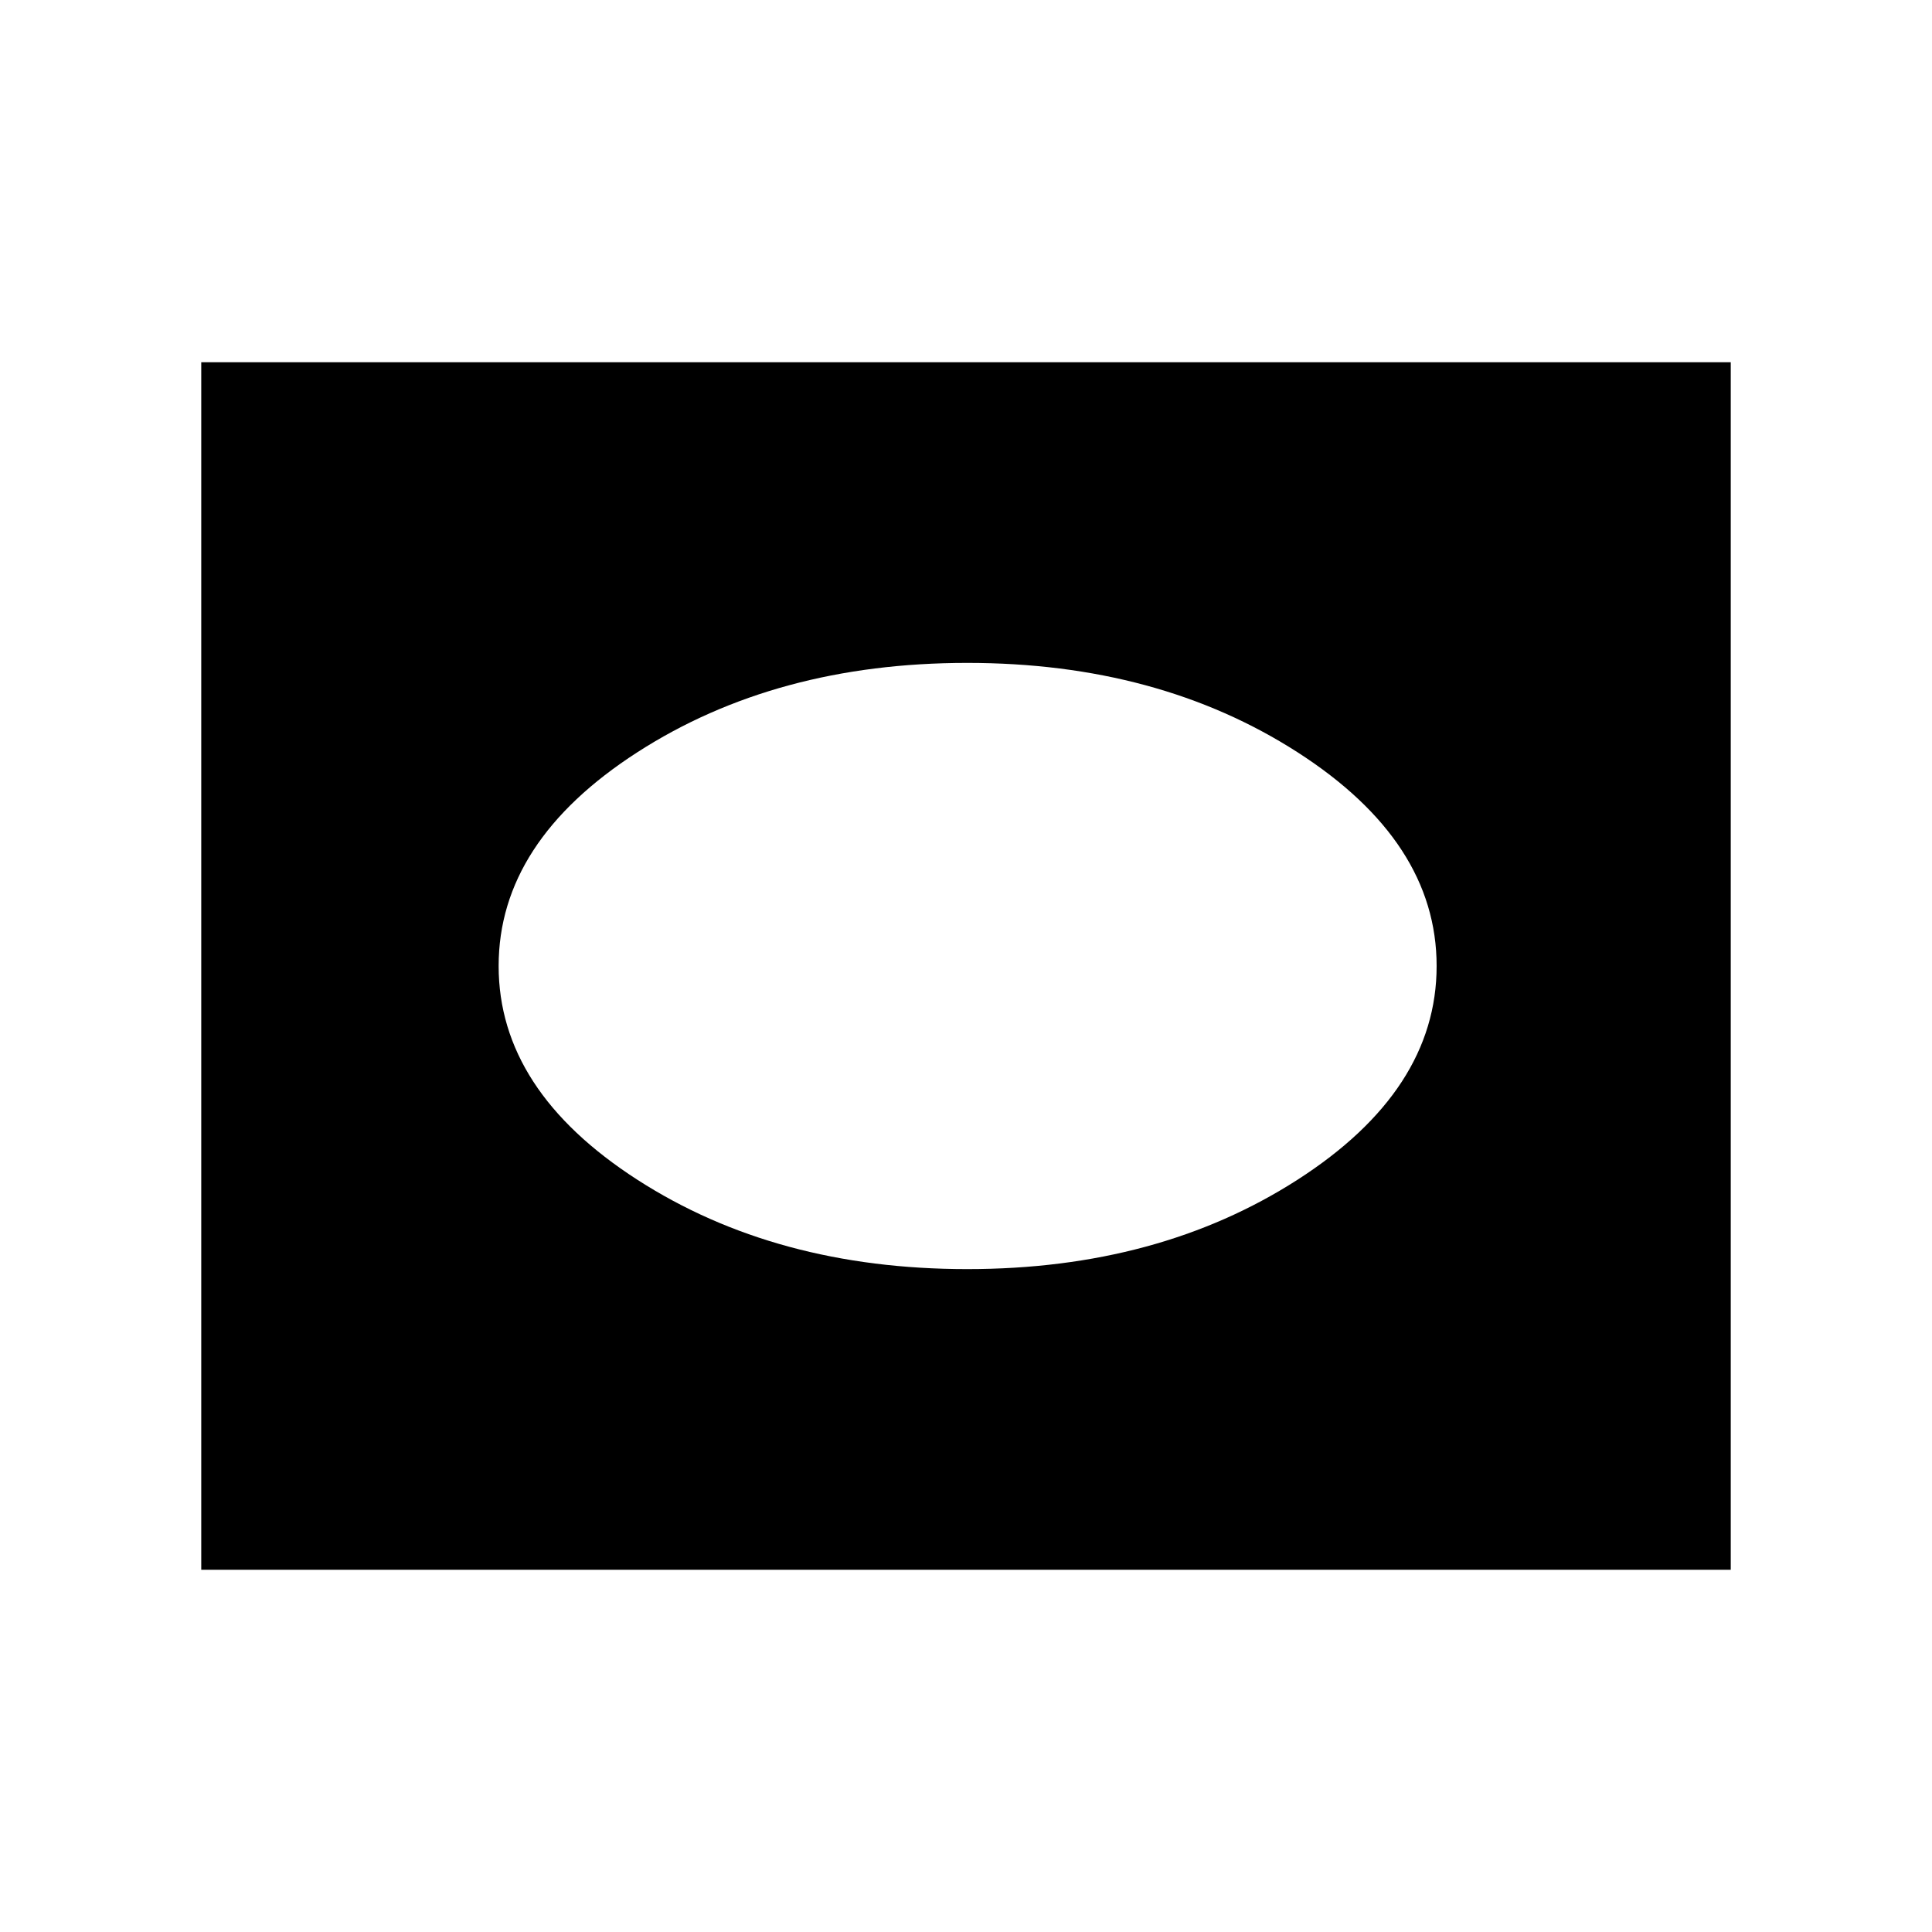 <svg xmlns="http://www.w3.org/2000/svg" height="48" viewBox="0 -960 960 960" width="48"><path d="M100-180v-600h760v600H100Zm380.62-149.39q95.01 0 164.12-44.41 69.11-44.42 69.11-106.2t-69.11-106.2q-69.11-44.41-164.12-44.41-95.02 0-163.94 44.41-68.91 44.42-68.91 106.2t68.91 106.2q68.92 44.41 163.94 44.41Z"/></svg>